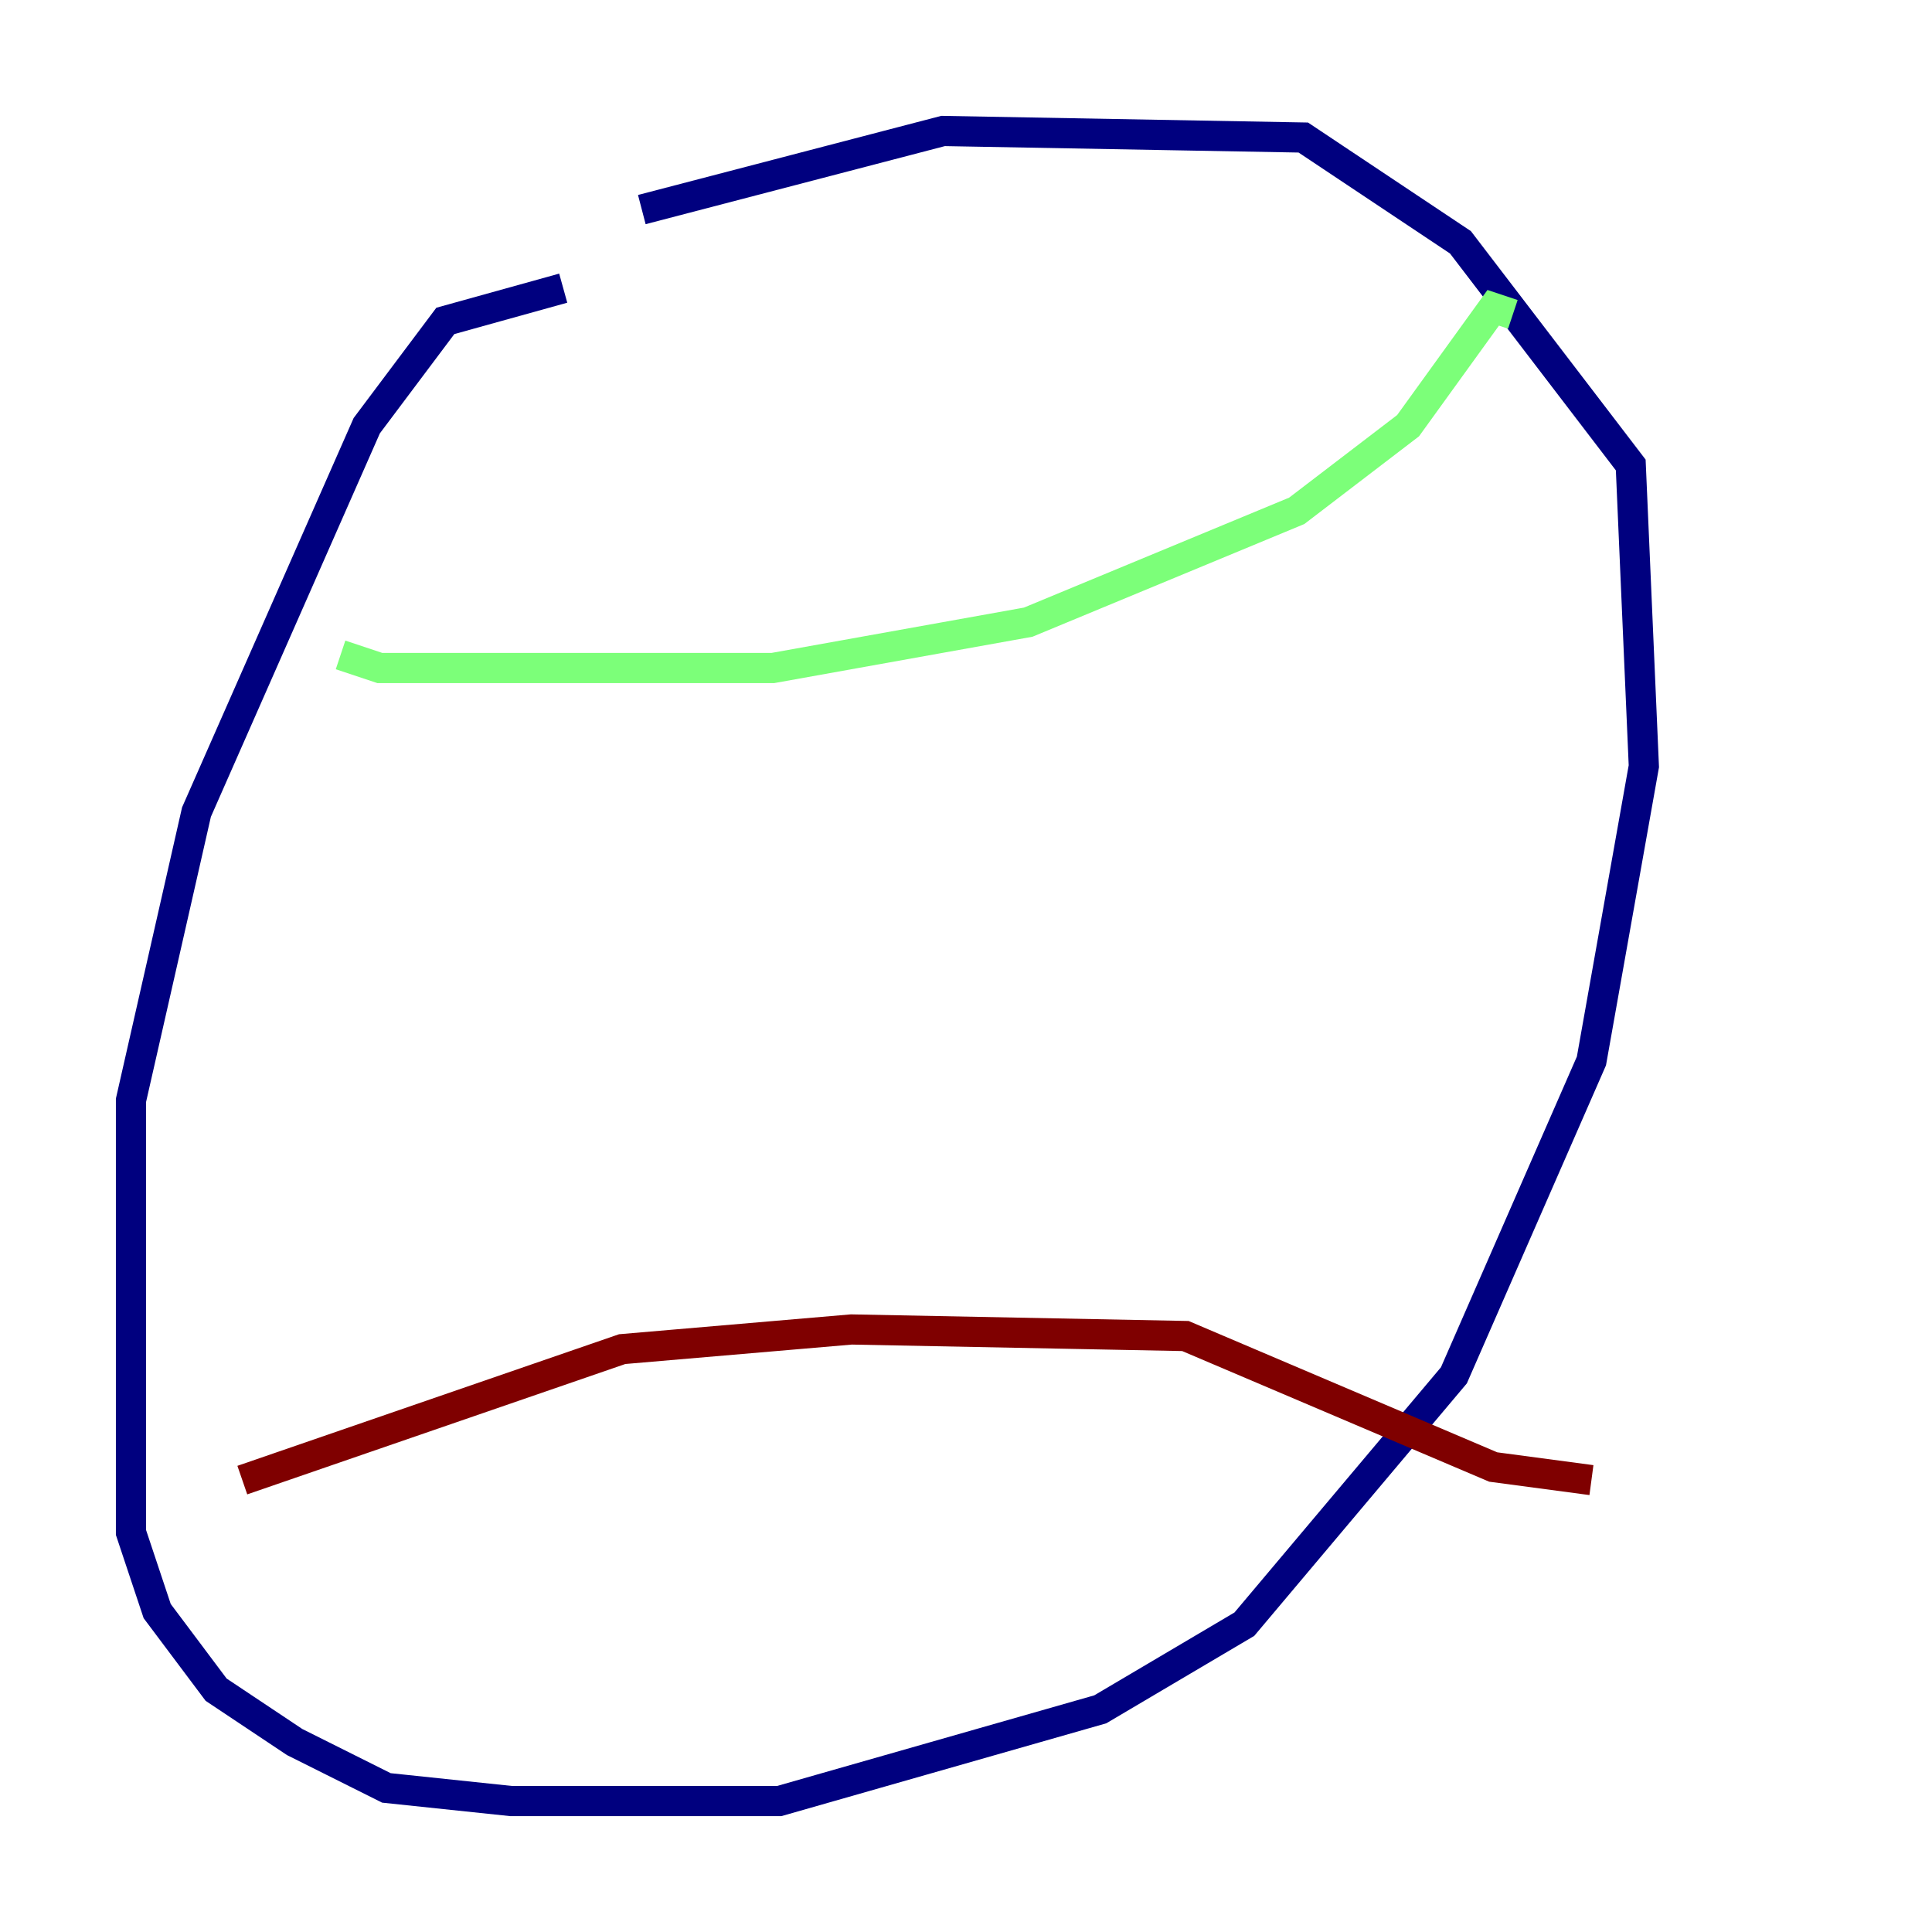 <?xml version="1.0" encoding="utf-8" ?>
<svg baseProfile="tiny" height="128" version="1.2" viewBox="0,0,128,128" width="128" xmlns="http://www.w3.org/2000/svg" xmlns:ev="http://www.w3.org/2001/xml-events" xmlns:xlink="http://www.w3.org/1999/xlink"><defs /><polyline fill="none" points="37.315,19.091 29.505,21.261 24.298,28.203 13.017,53.803 8.678,72.895 8.678,101.532 10.414,106.739 14.319,111.946 19.525,115.417 25.6,118.454 33.844,119.322 51.634,119.322 72.895,113.248 82.441,107.607 96.325,91.119 105.437,70.291 108.909,50.766 108.041,30.807 96.759,16.054 86.346,9.112 62.481,8.678 42.522,13.885" stroke="#00007f" stroke-width="2" /><polyline fill="none" points="22.563,43.39 25.166,44.258 51.2,44.258 68.122,41.22 85.912,33.844 93.288,28.203 98.929,20.393 100.231,20.827" stroke="#7cff79" stroke-width="2" /><polyline fill="none" points="16.054,98.061 41.22,89.383 56.407,88.081 78.536,88.515 98.929,97.193 105.437,98.061" stroke="#7f0000" stroke-width="2" /></svg>